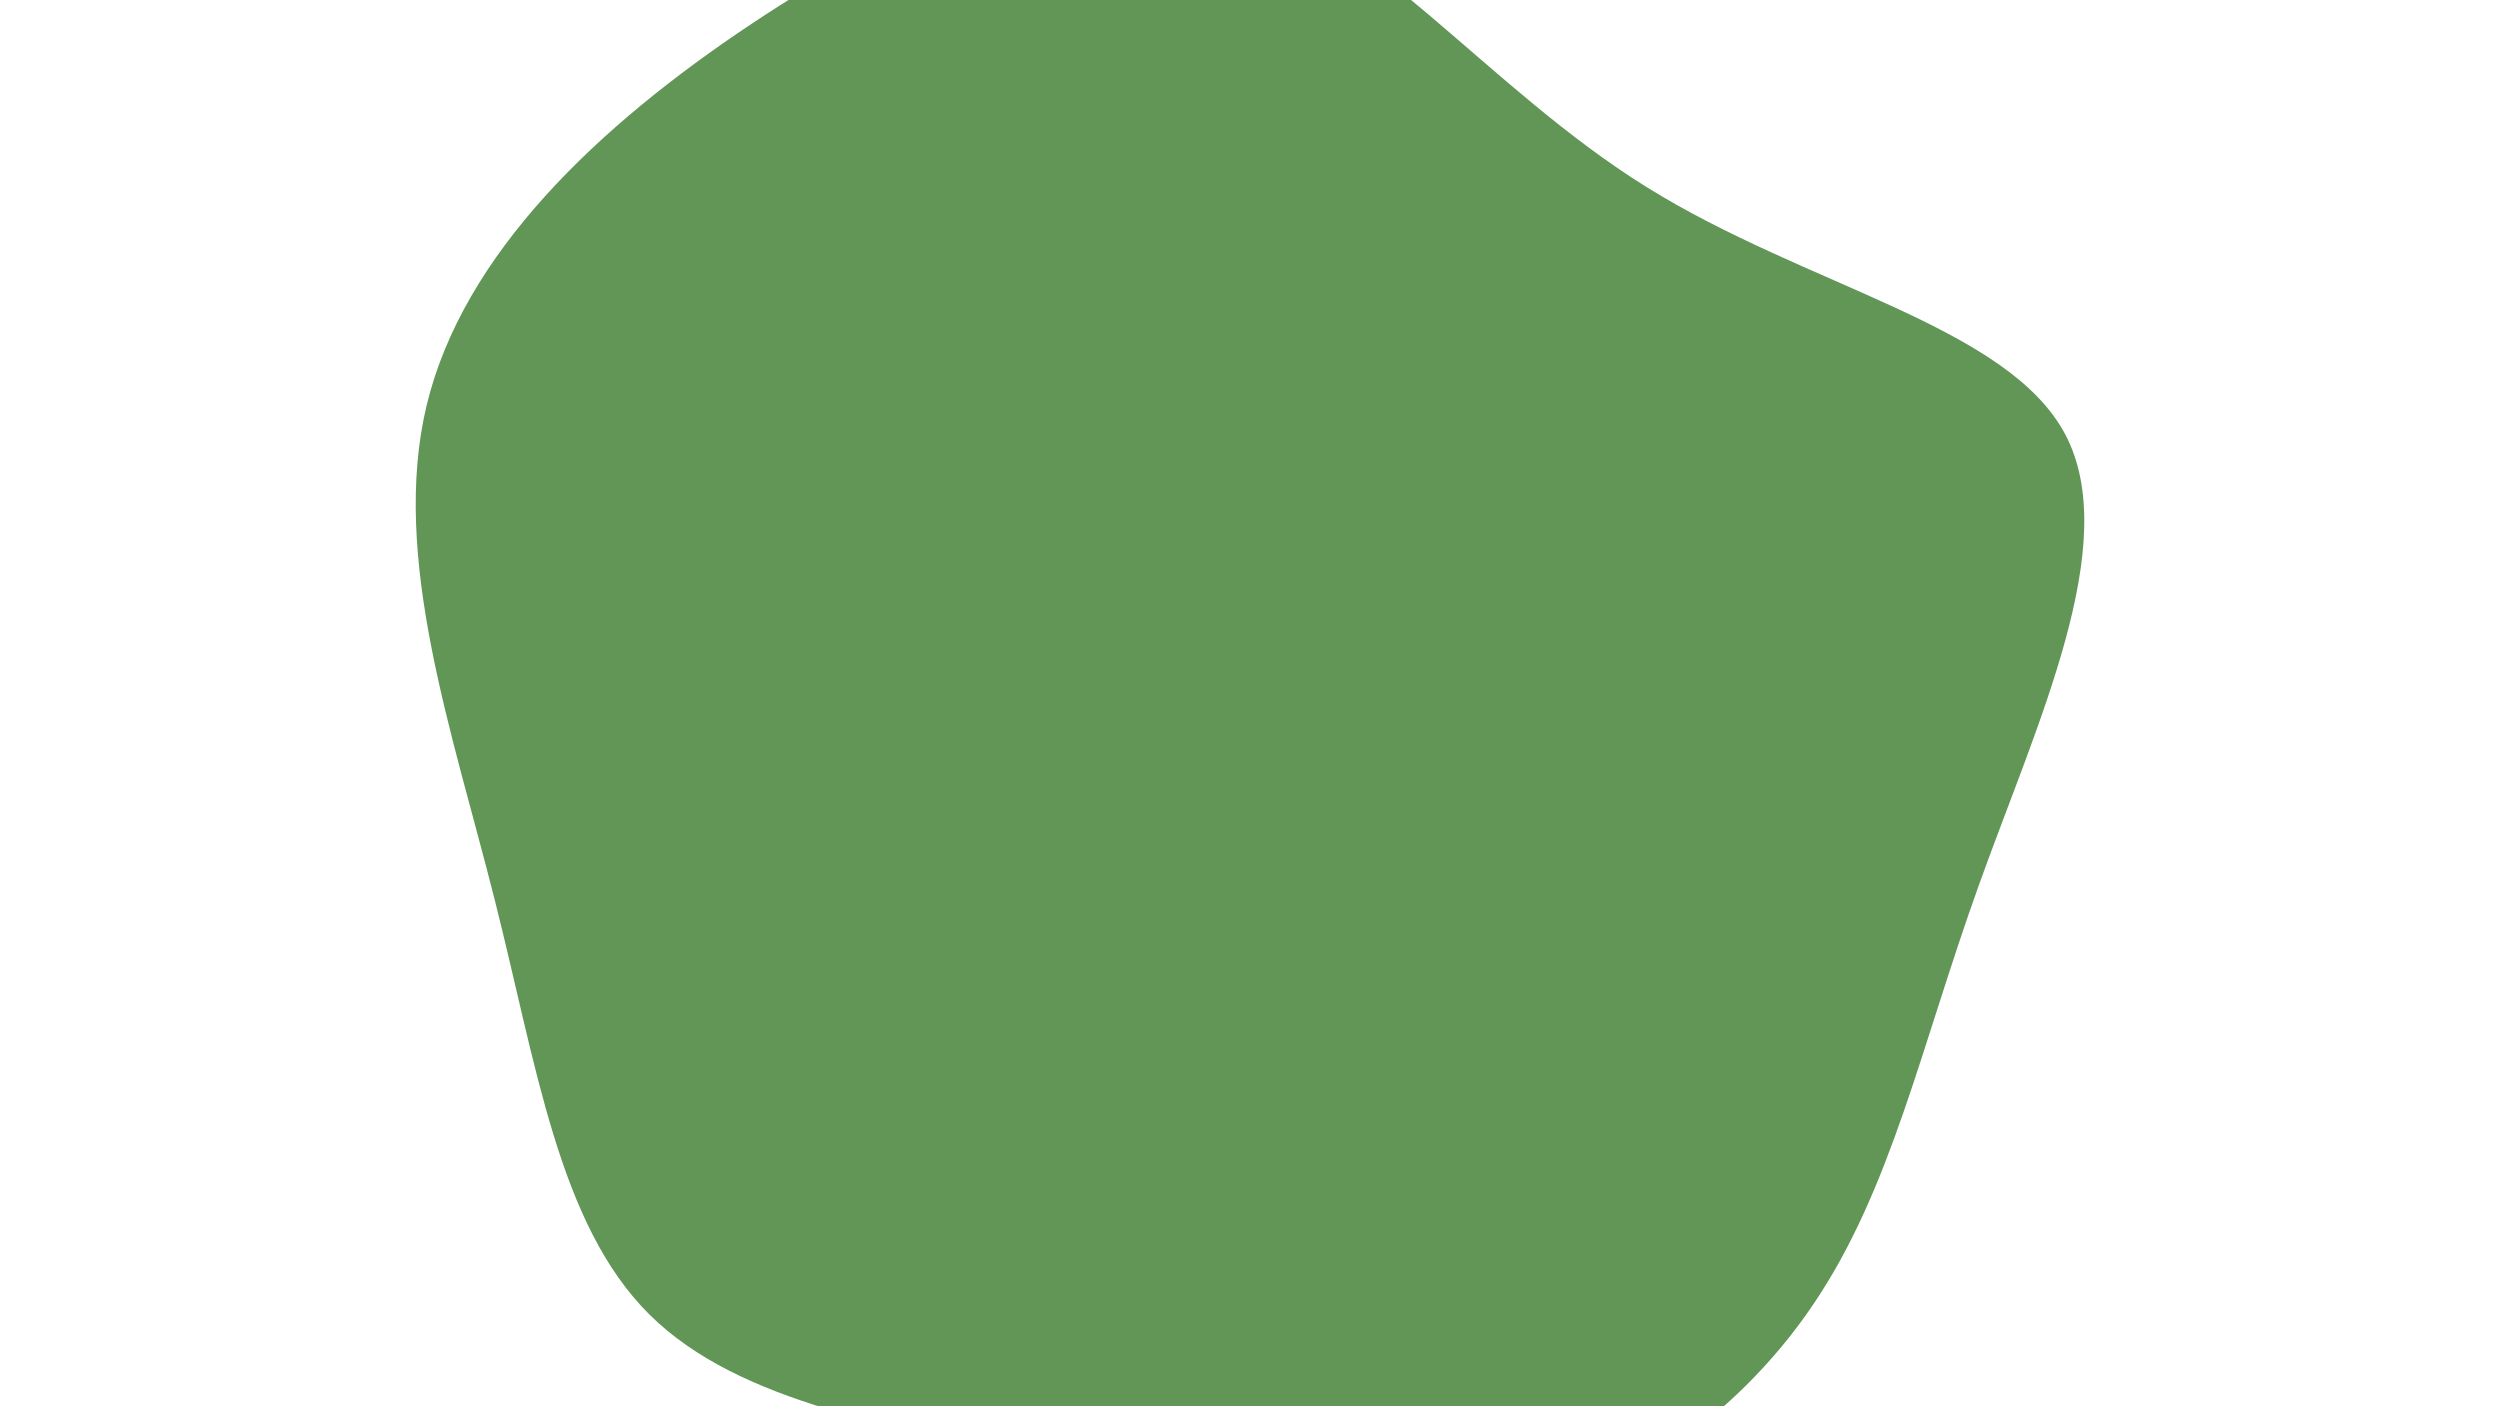 <svg id="visual" viewBox="0 0 960 540" width="960" height="540" xmlns="http://www.w3.org/2000/svg" xmlns:xlink="http://www.w3.org/1999/xlink" version="1.1"><rect x="0" y="0" width="960" height="540" fill="#ffffff"></rect><g transform="translate(479.813 308.108)"><path d="M152.6 -236.2C214 -198 291.2 -183.1 313.3 -141.2C335.3 -99.3 302.3 -30.3 280.1 31.7C257.8 93.7 246.4 148.7 216.4 192.9C186.5 237.2 137.9 270.7 86.6 278.1C35.2 285.6 -18.9 267.1 -76.6 253.5C-134.3 239.9 -195.6 231.3 -230.5 196.6C-265.3 162 -273.7 101.3 -289.9 37.2C-306 -26.8 -329.9 -94.2 -316 -152.4C-302 -210.6 -250.2 -259.7 -191.3 -298.9C-132.3 -338.2 -66.1 -367.6 -10.3 -351.6C45.6 -335.7 91.2 -274.3 152.6 -236.2" fill="#619657"></path></g></svg>